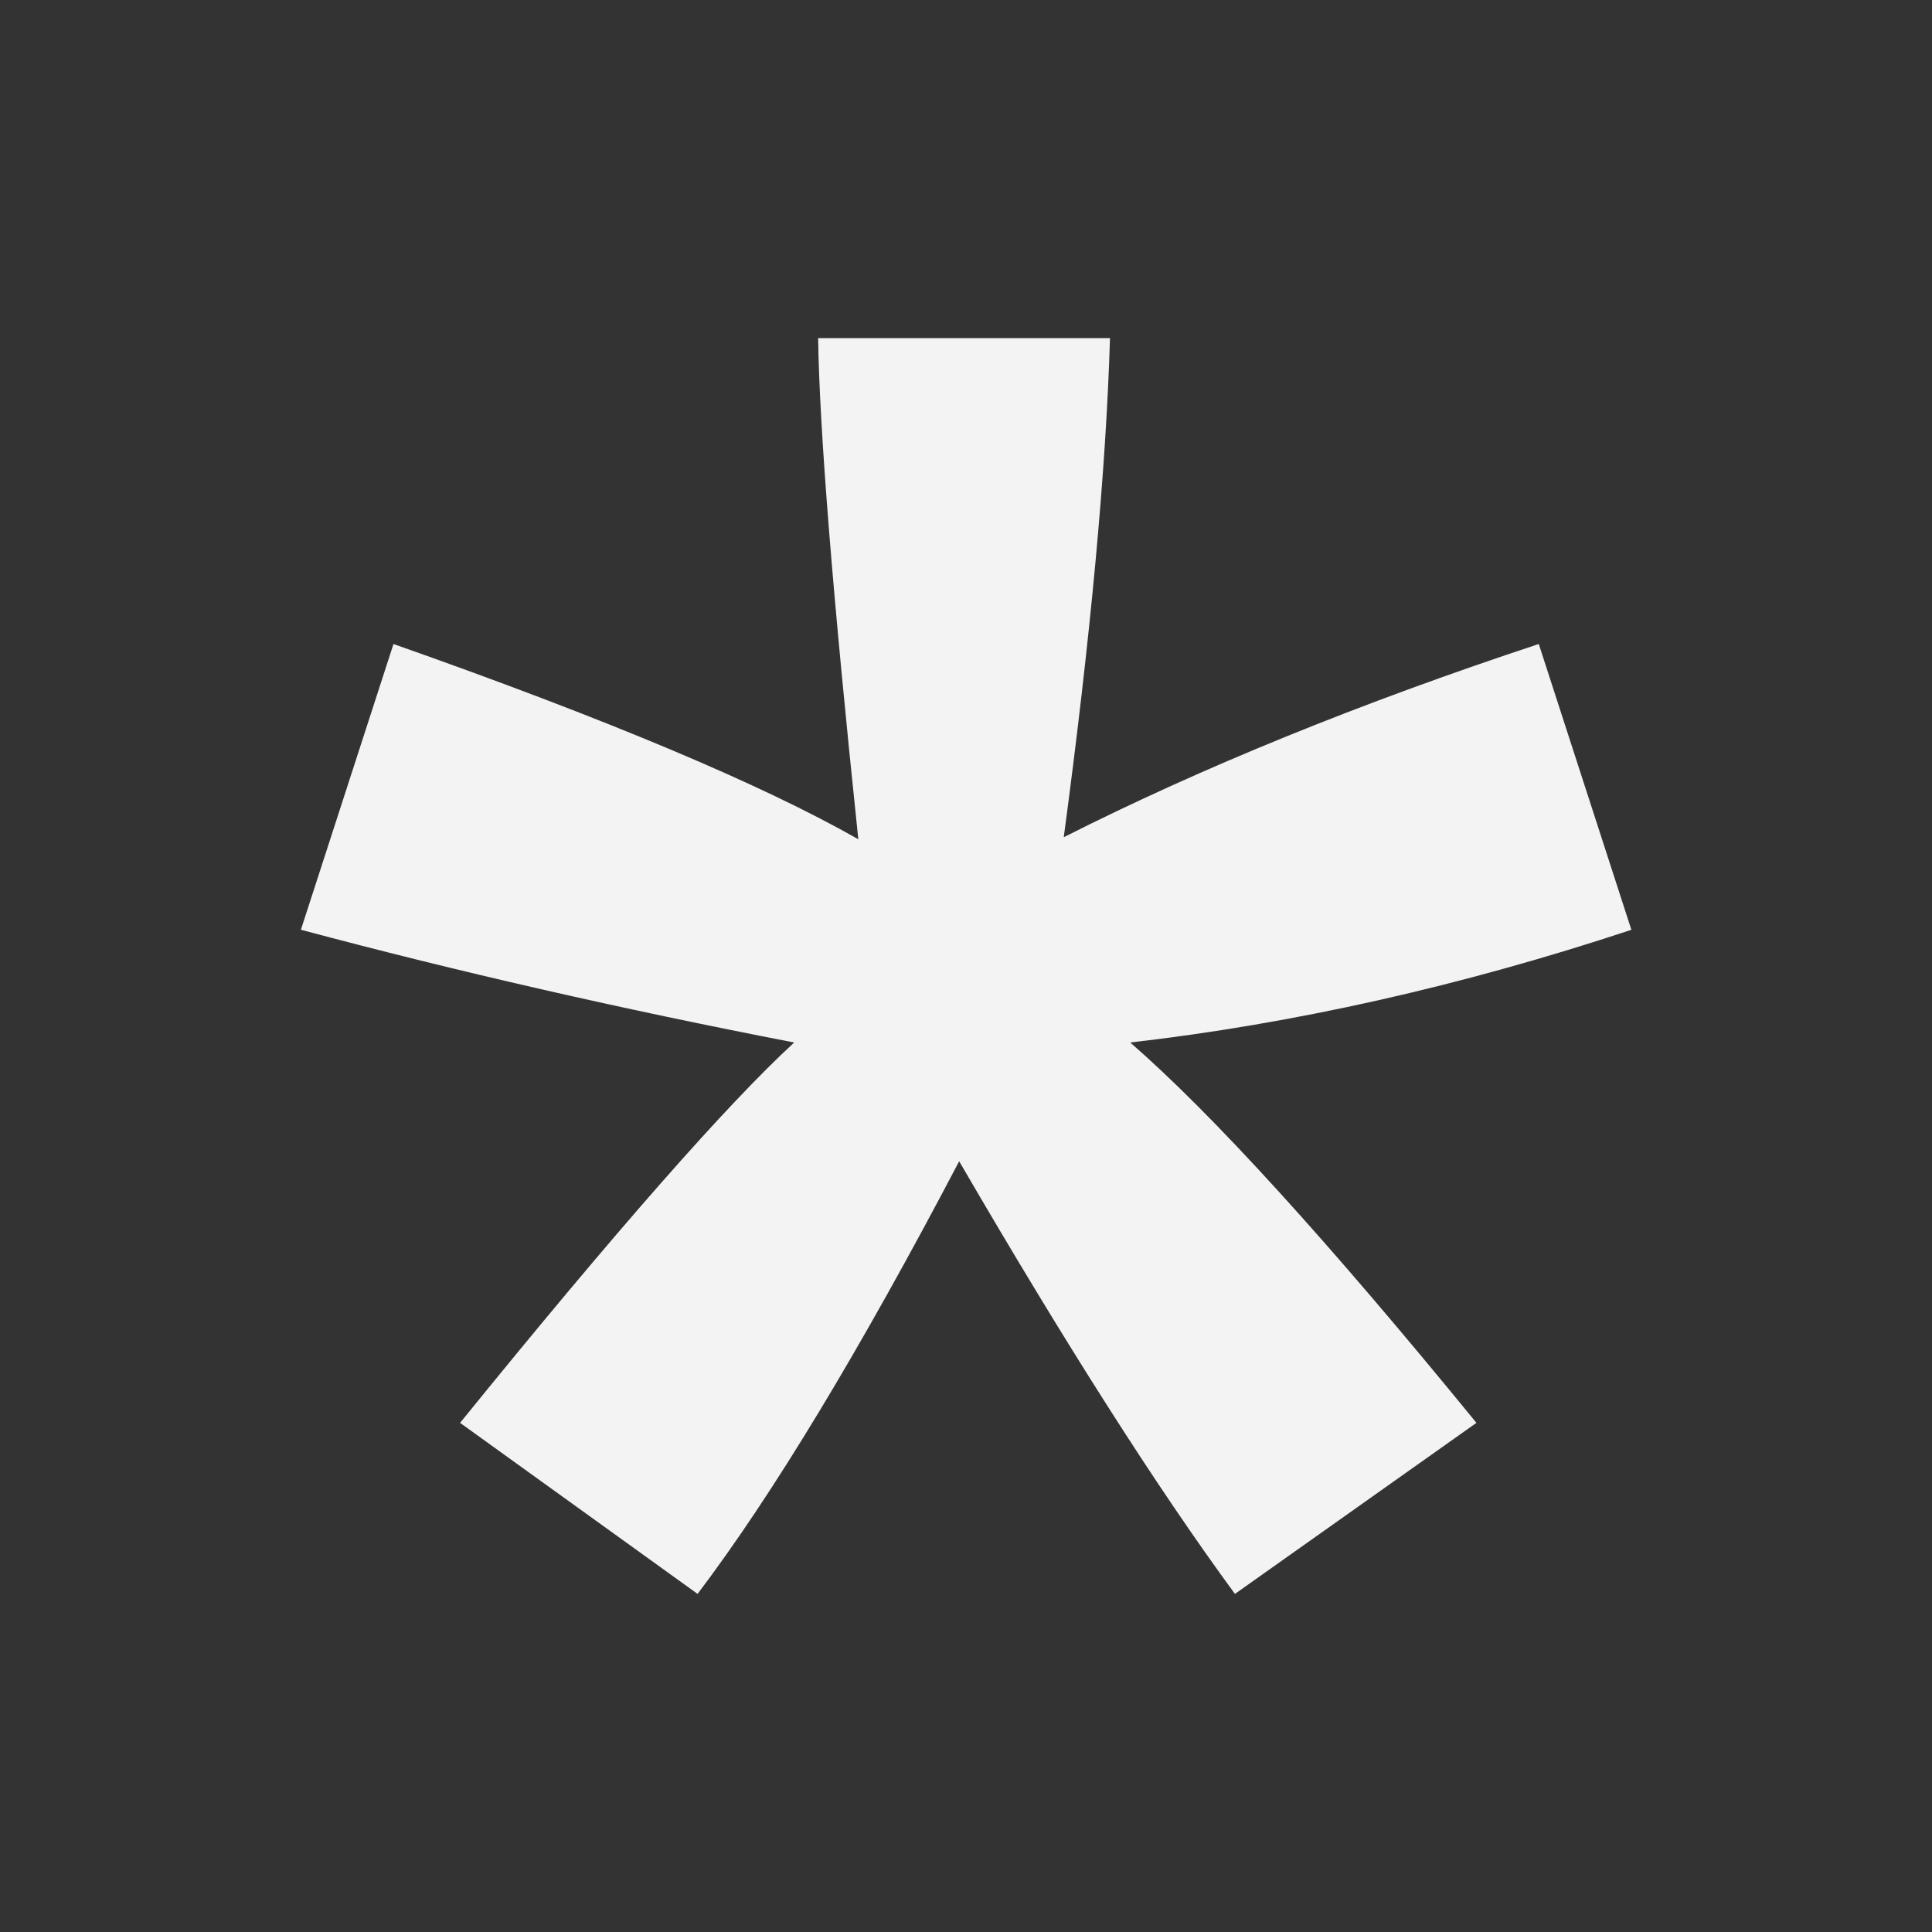 <?xml version="1.0" encoding="UTF-8"?><svg id="Layer_1" xmlns="http://www.w3.org/2000/svg" viewBox="0 0 150 150"><rect x="0" y="0" width="150" height="150" fill="#333333" stroke="none"/><defs><style>.cls-1{fill:#f3f3f3;}</style></defs><g id="g3065"><g id="text3035"><path id="path3063" class="cls-1" d="m23.36,72.19l7.19-22.19c16.56,5.83,28.59,10.89,36.09,15.16-1.98-18.85-3.02-31.82-3.12-38.91h22.66c-.31,10.31-1.51,23.23-3.59,38.75,10.73-5.42,23.02-10.42,36.88-15l7.19,22.19c-13.23,4.38-26.2,7.29-38.91,8.75,6.35,5.52,15.31,15.36,26.88,29.53l-18.75,13.28c-6.04-8.23-13.18-19.43-21.41-33.59-7.71,14.69-14.48,25.89-20.31,33.59l-18.44-13.28c12.08-14.9,20.73-24.74,25.94-29.53-13.44-2.6-26.2-5.52-38.28-8.75"/></g></g></svg>